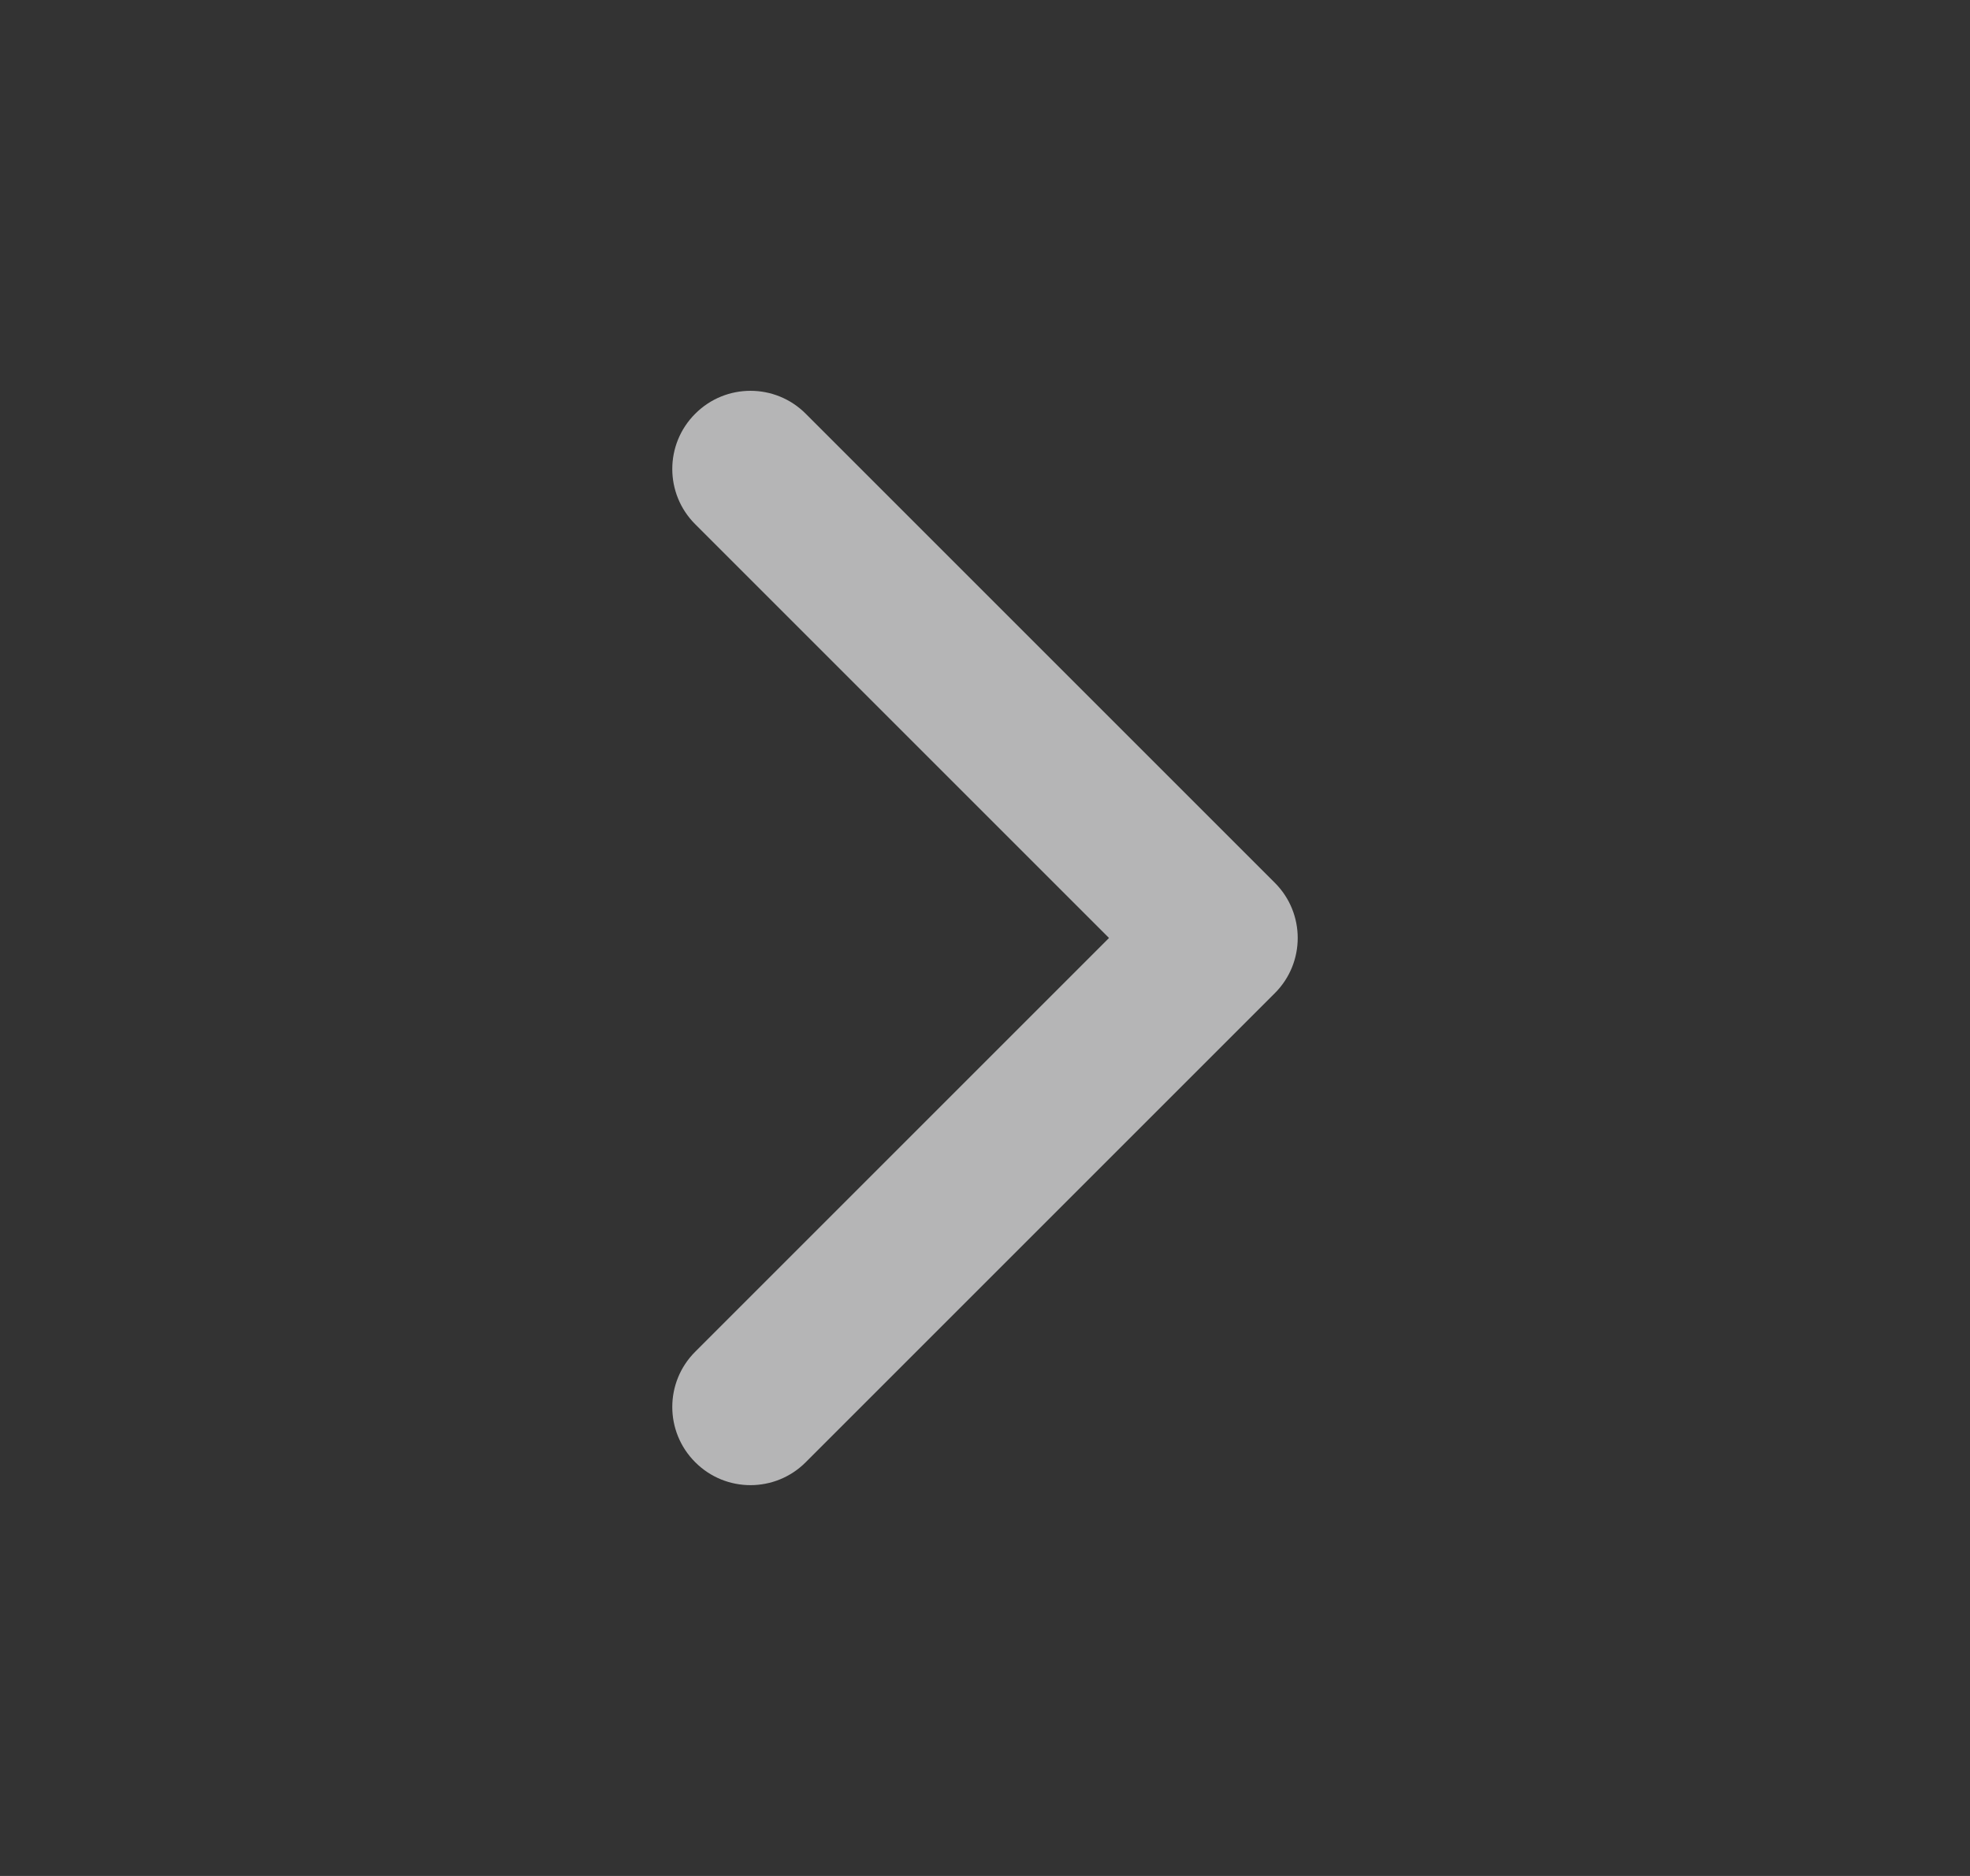 <?xml version="1.0" encoding="UTF-8" standalone="no"?><svg width='21' height='20' viewBox='0 0 21 20' fill='none' xmlns='http://www.w3.org/2000/svg'>
<rect x="0" y="0" width="21" height="20" fill="#333333" stroke="none"/>
<g opacity='0.7'>
<path fill-rule='evenodd' clip-rule='evenodd' d='M7.411 4.411C7.736 4.085 8.264 4.085 8.589 4.411L13.589 9.411C13.915 9.736 13.915 10.264 13.589 10.589L8.589 15.589C8.264 15.915 7.736 15.915 7.411 15.589C7.085 15.264 7.085 14.736 7.411 14.411L11.822 10L7.411 5.589C7.085 5.264 7.085 4.736 7.411 4.411Z' fill='#ECEDEE'/>
</g>
</svg>
